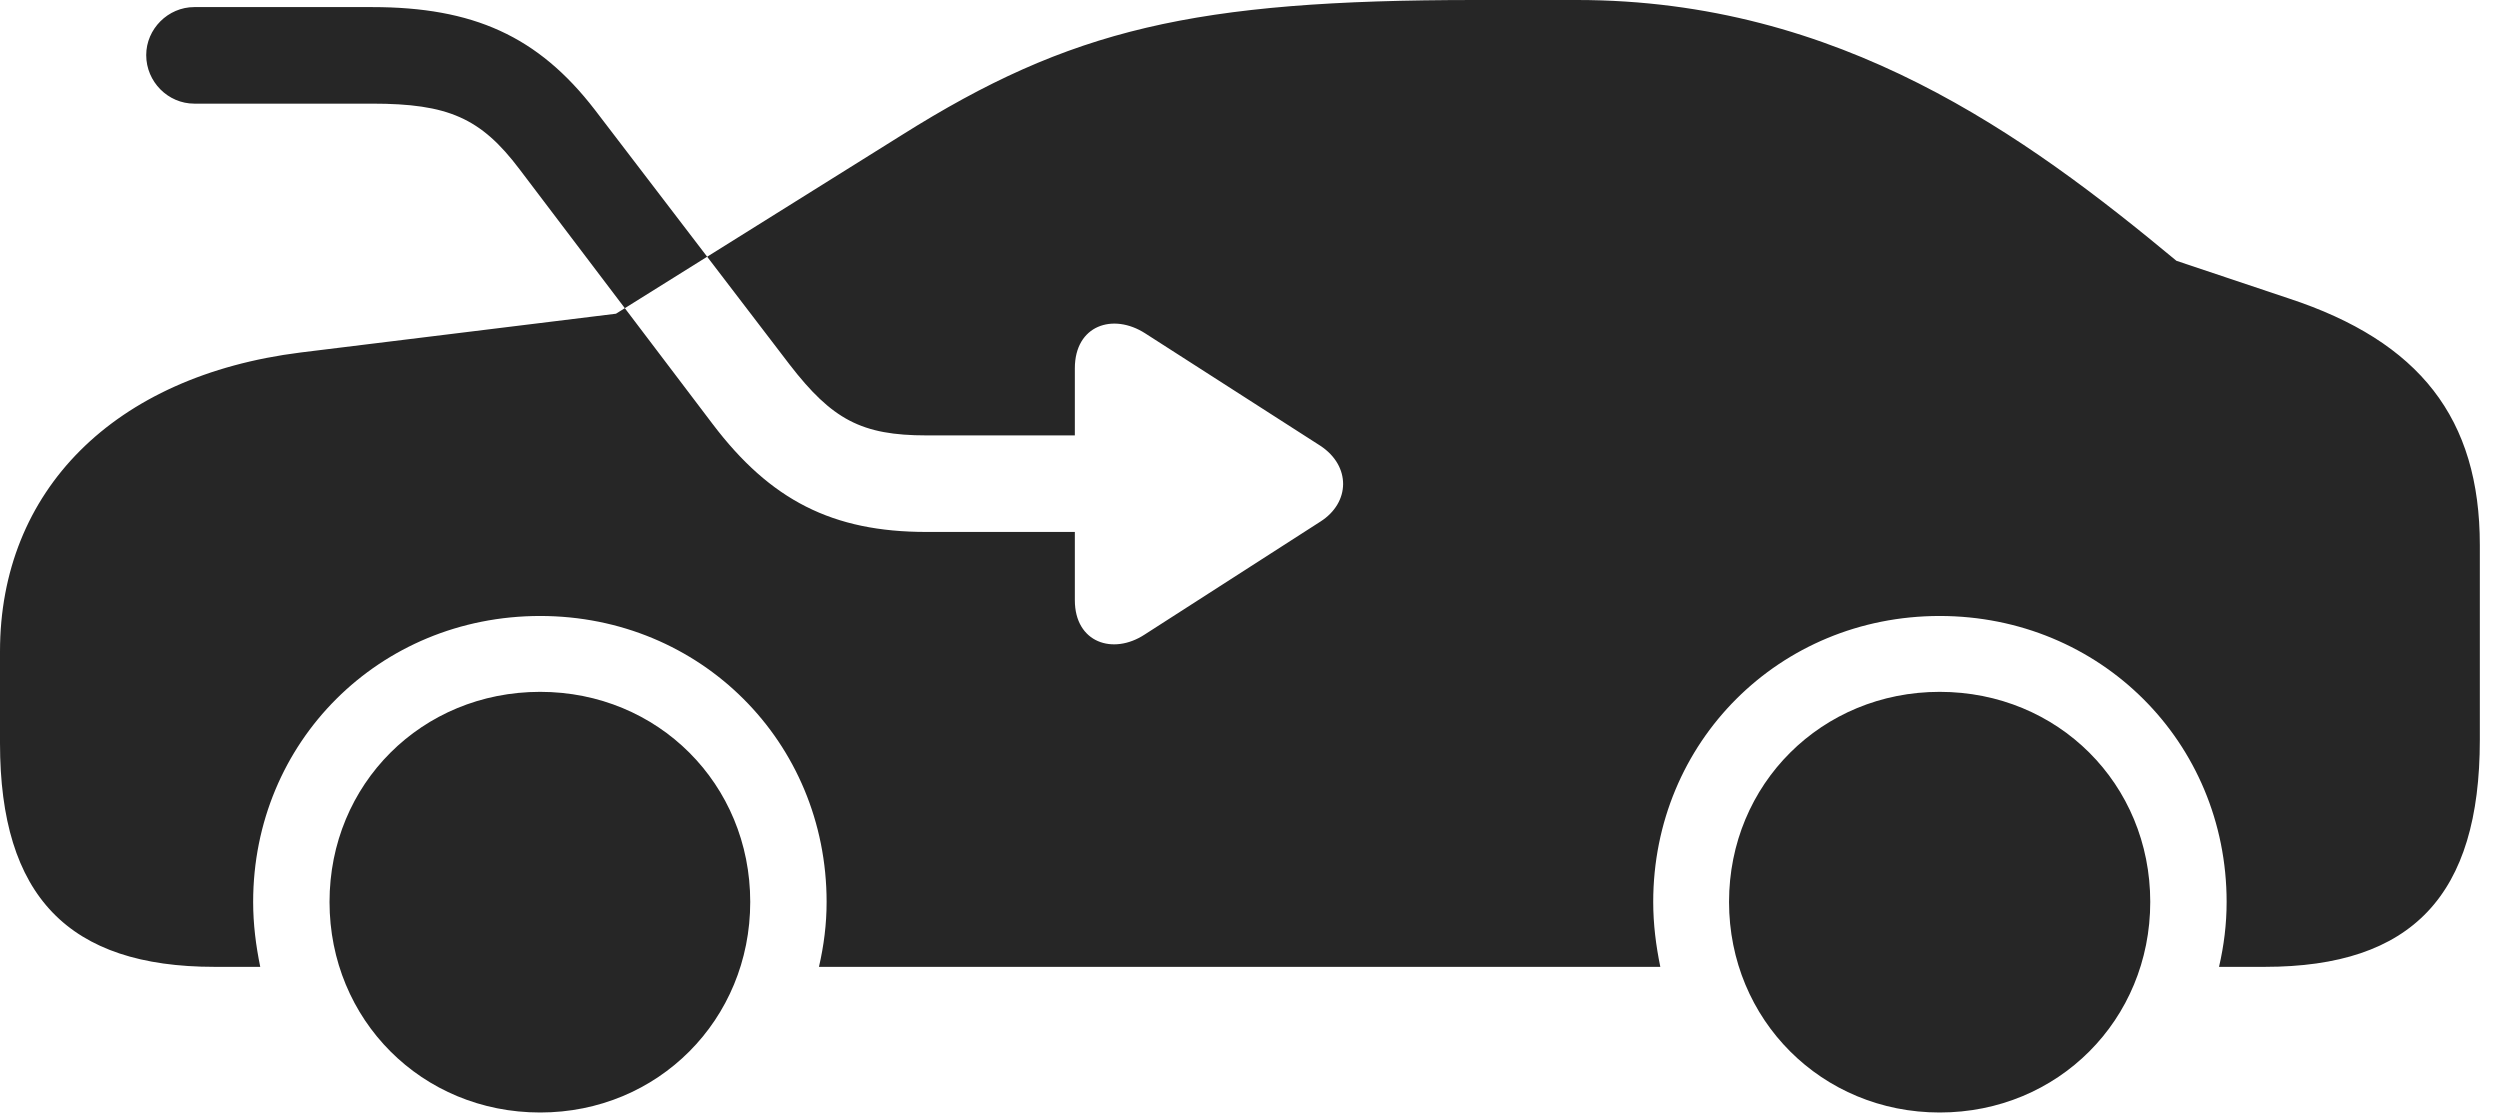 <?xml version="1.0" encoding="UTF-8"?>
<!--Generator: Apple Native CoreSVG 326-->
<!DOCTYPE svg
PUBLIC "-//W3C//DTD SVG 1.1//EN"
       "http://www.w3.org/Graphics/SVG/1.1/DTD/svg11.dtd">
<svg version="1.1" xmlns="http://www.w3.org/2000/svg" xmlns:xlink="http://www.w3.org/1999/xlink" viewBox="0 0 44.746 20.029">
 <g>
  <rect height="20.029" opacity="0" width="44.746" x="0" y="0"/>
  <path d="M16.582 9.521C14.902 9.521 13.789 8.955 12.754 7.588L9.297 3.027C8.604 2.109 8.018 1.855 6.66 1.855L3.477 1.855C3.008 1.855 2.617 1.465 2.617 0.986C2.617 0.518 3.008 0.127 3.477 0.127L6.66 0.127C8.467 0.127 9.629 0.645 10.645 1.963L14.131 6.523C14.893 7.51 15.42 7.793 16.582 7.793L19.238 7.793L19.238 6.592C19.238 5.82 19.922 5.596 20.498 5.967L23.633 7.979C24.18 8.34 24.17 8.994 23.633 9.336L20.488 11.357C19.922 11.729 19.238 11.504 19.238 10.742L19.238 9.521ZM3.838 17.305L4.658 17.305C4.58 16.924 4.531 16.543 4.531 16.143C4.531 13.281 6.787 11.025 9.668 11.025C12.539 11.025 14.795 13.281 14.795 16.143C14.795 16.543 14.746 16.924 14.658 17.305L29.717 17.305C29.639 16.924 29.59 16.543 29.59 16.143C29.59 13.281 31.846 11.025 34.717 11.025C37.588 11.025 39.853 13.281 39.853 16.143C39.853 16.543 39.805 16.924 39.717 17.305L40.537 17.305C43.174 17.305 44.385 16.025 44.385 13.242L44.385 9.756C44.385 7.49 43.31 6.113 40.967 5.342L38.955 4.668C36.25 2.422 32.93 0 28.223 0L26.406 0C21.367 0 19.16 0.518 16.133 2.422L11.025 5.615L5.381 6.309C2.031 6.729 0 8.789 0 11.66L0 13.301C0 16.045 1.23 17.305 3.838 17.305ZM9.668 19.912C11.777 19.912 13.428 18.252 13.428 16.143C13.428 14.033 11.777 12.383 9.668 12.383C7.549 12.383 5.898 14.033 5.898 16.143C5.898 18.252 7.549 19.912 9.668 19.912ZM34.717 19.912C36.836 19.912 38.486 18.252 38.486 16.143C38.486 14.033 36.836 12.383 34.717 12.383C32.607 12.383 30.947 14.033 30.947 16.143C30.947 18.252 32.607 19.912 34.717 19.912Z" fill="black" fill-opacity="0.85"/>
 </g>
</svg>
